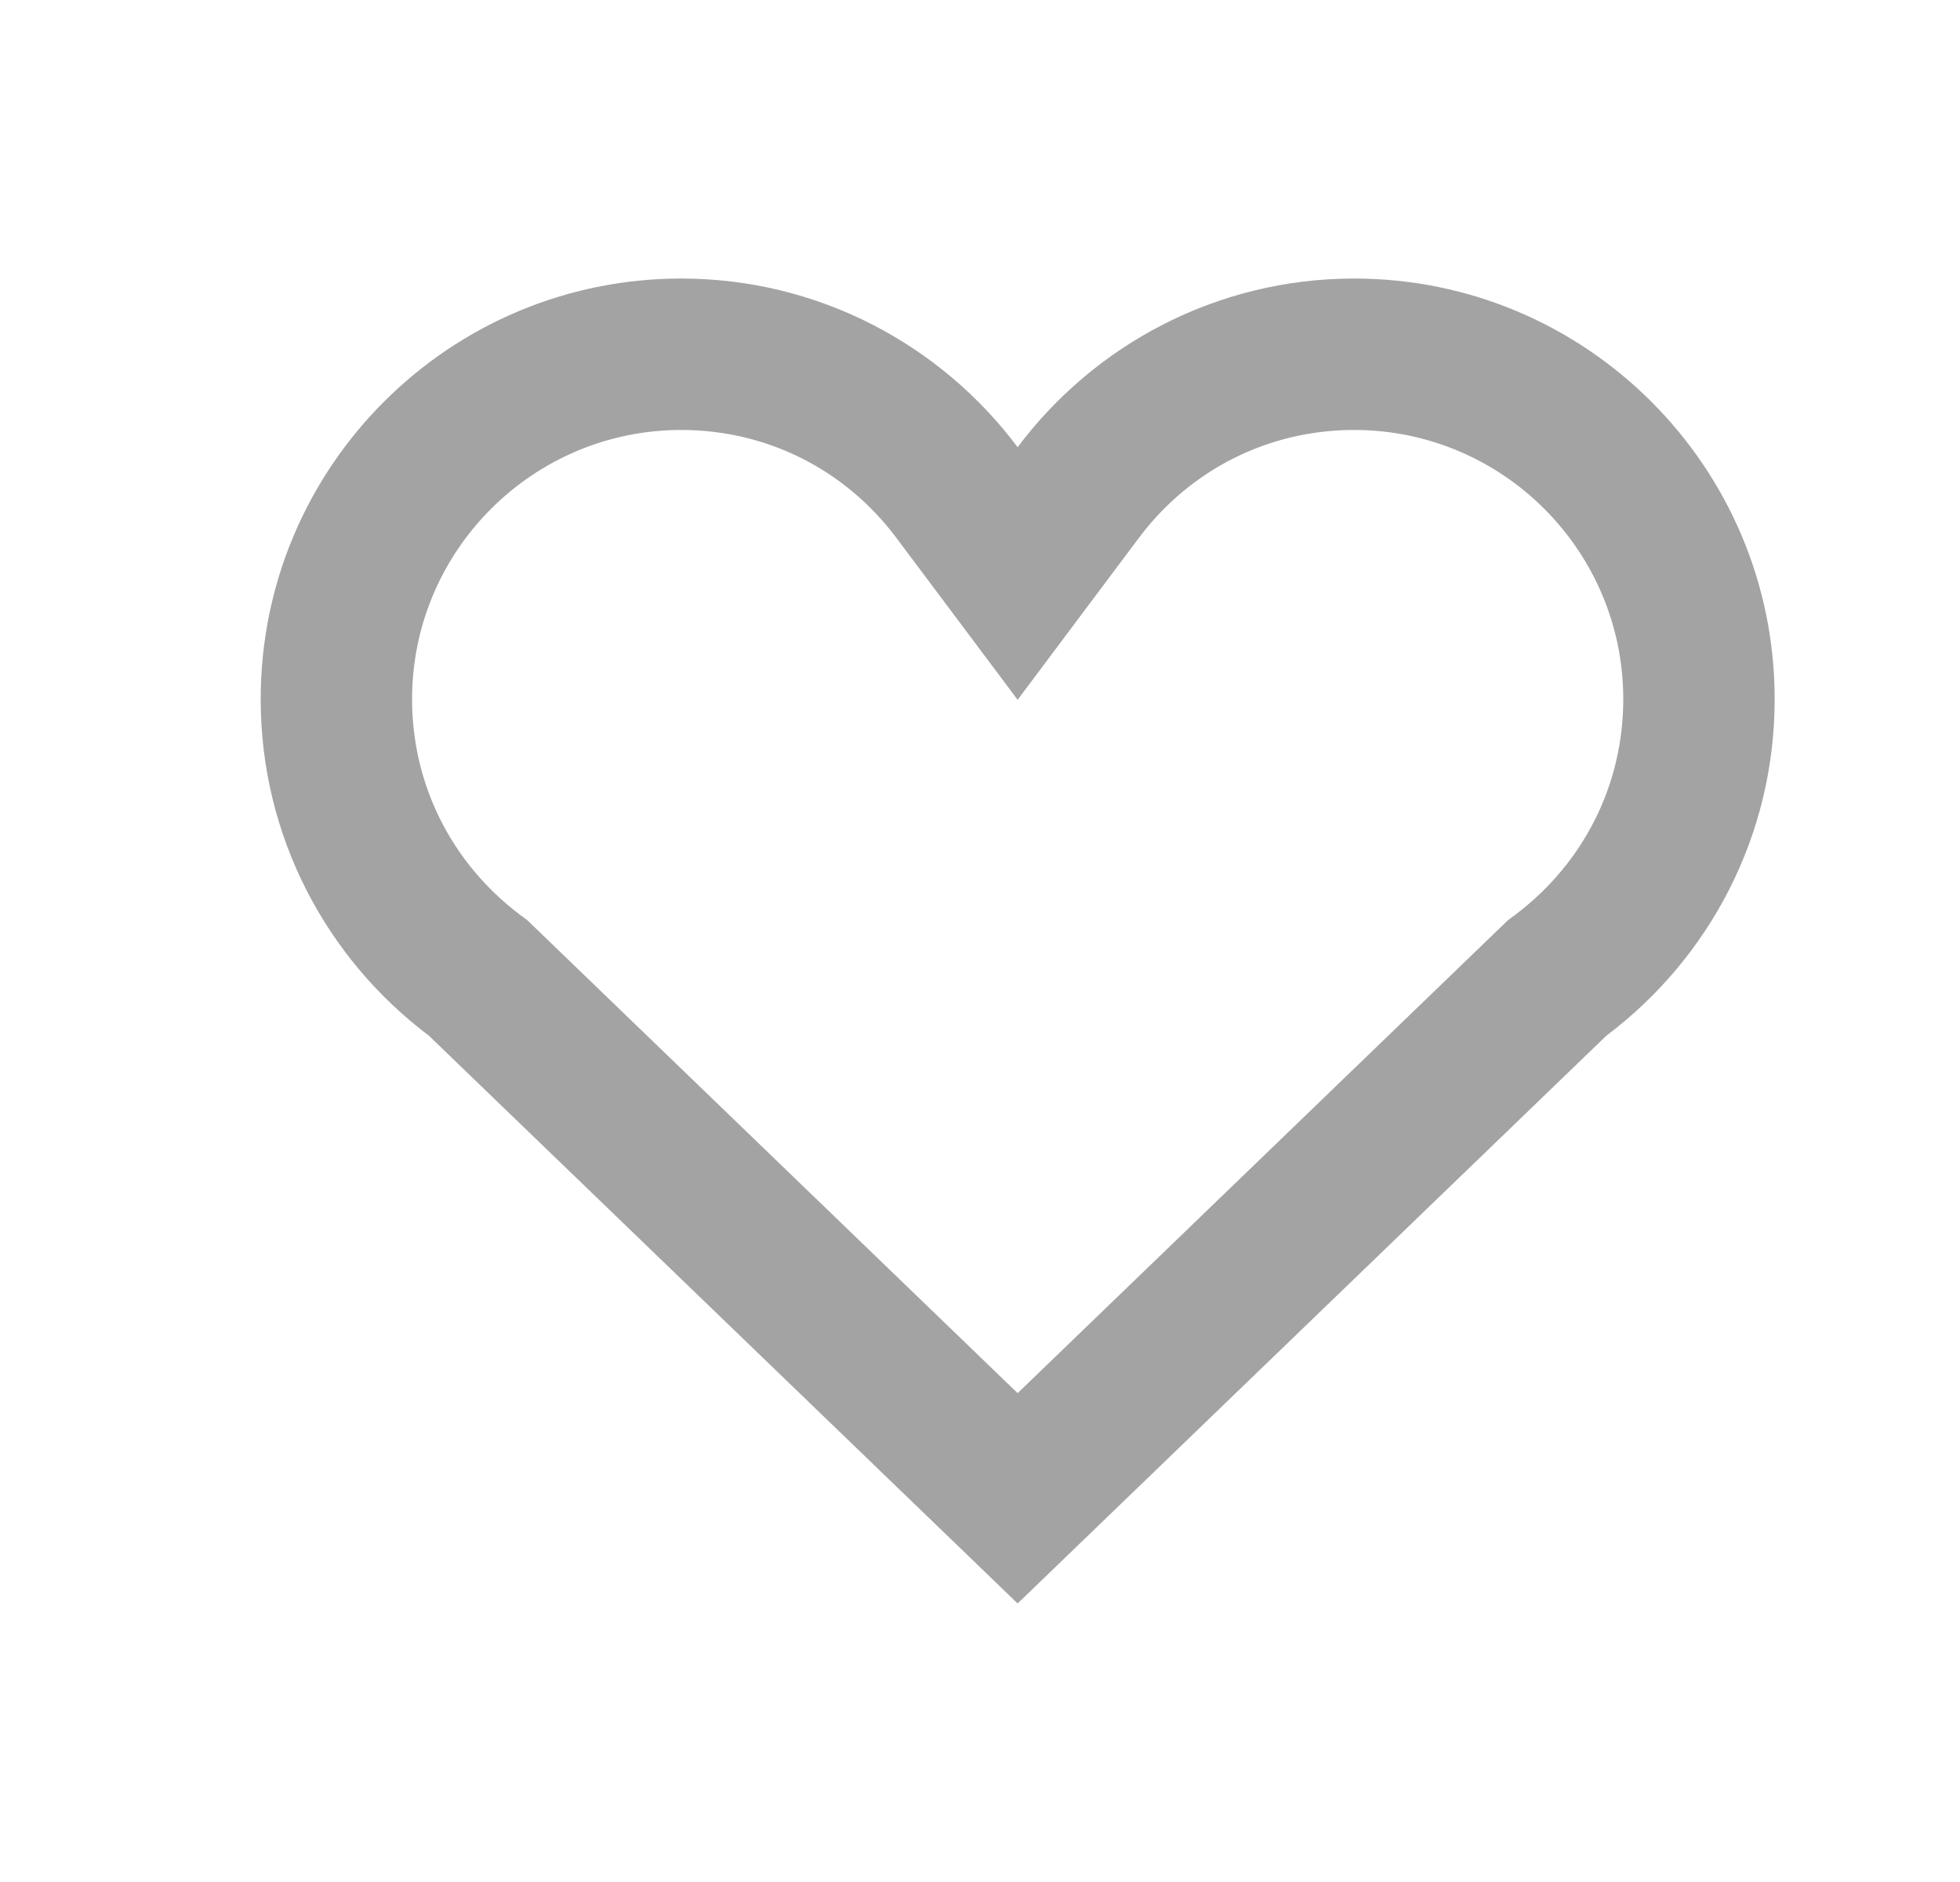 <svg width="25" height="24" viewBox="0 0 25 24" fill="none" xmlns="http://www.w3.org/2000/svg">
<g clip-path="url(#clip0_64_199)">
<path d="M5.47 13.207L12.98 20.448L20.49 13.207C21.794 12.226 22.636 10.669 22.636 8.916C22.636 5.955 20.233 3.552 17.272 3.552C15.518 3.552 13.957 4.399 12.98 5.703C12.004 4.399 10.443 3.552 8.689 3.552C5.728 3.552 3.325 5.955 3.325 8.916C3.325 10.669 4.167 12.226 5.47 13.207ZM8.689 5.483C9.778 5.483 10.779 5.985 11.434 6.86L12.98 8.924L14.526 6.86C15.182 5.985 16.183 5.483 17.272 5.483C19.165 5.483 20.705 7.023 20.705 8.916C20.705 10.004 20.203 11.005 19.328 11.665L19.234 11.735L19.149 11.817L12.98 17.766L6.811 11.817L6.726 11.735L6.632 11.665C5.758 11.005 5.256 10.004 5.256 8.916C5.256 7.023 6.796 5.483 8.689 5.483Z" fill="#a3a3a3"/>
</g>
<defs>
<clipPath id="clip0_64_199">
<rect width="24" height="24" fill="#a3a3a3" transform="translate(0.98)"/>
</clipPath>
</defs>
</svg>
